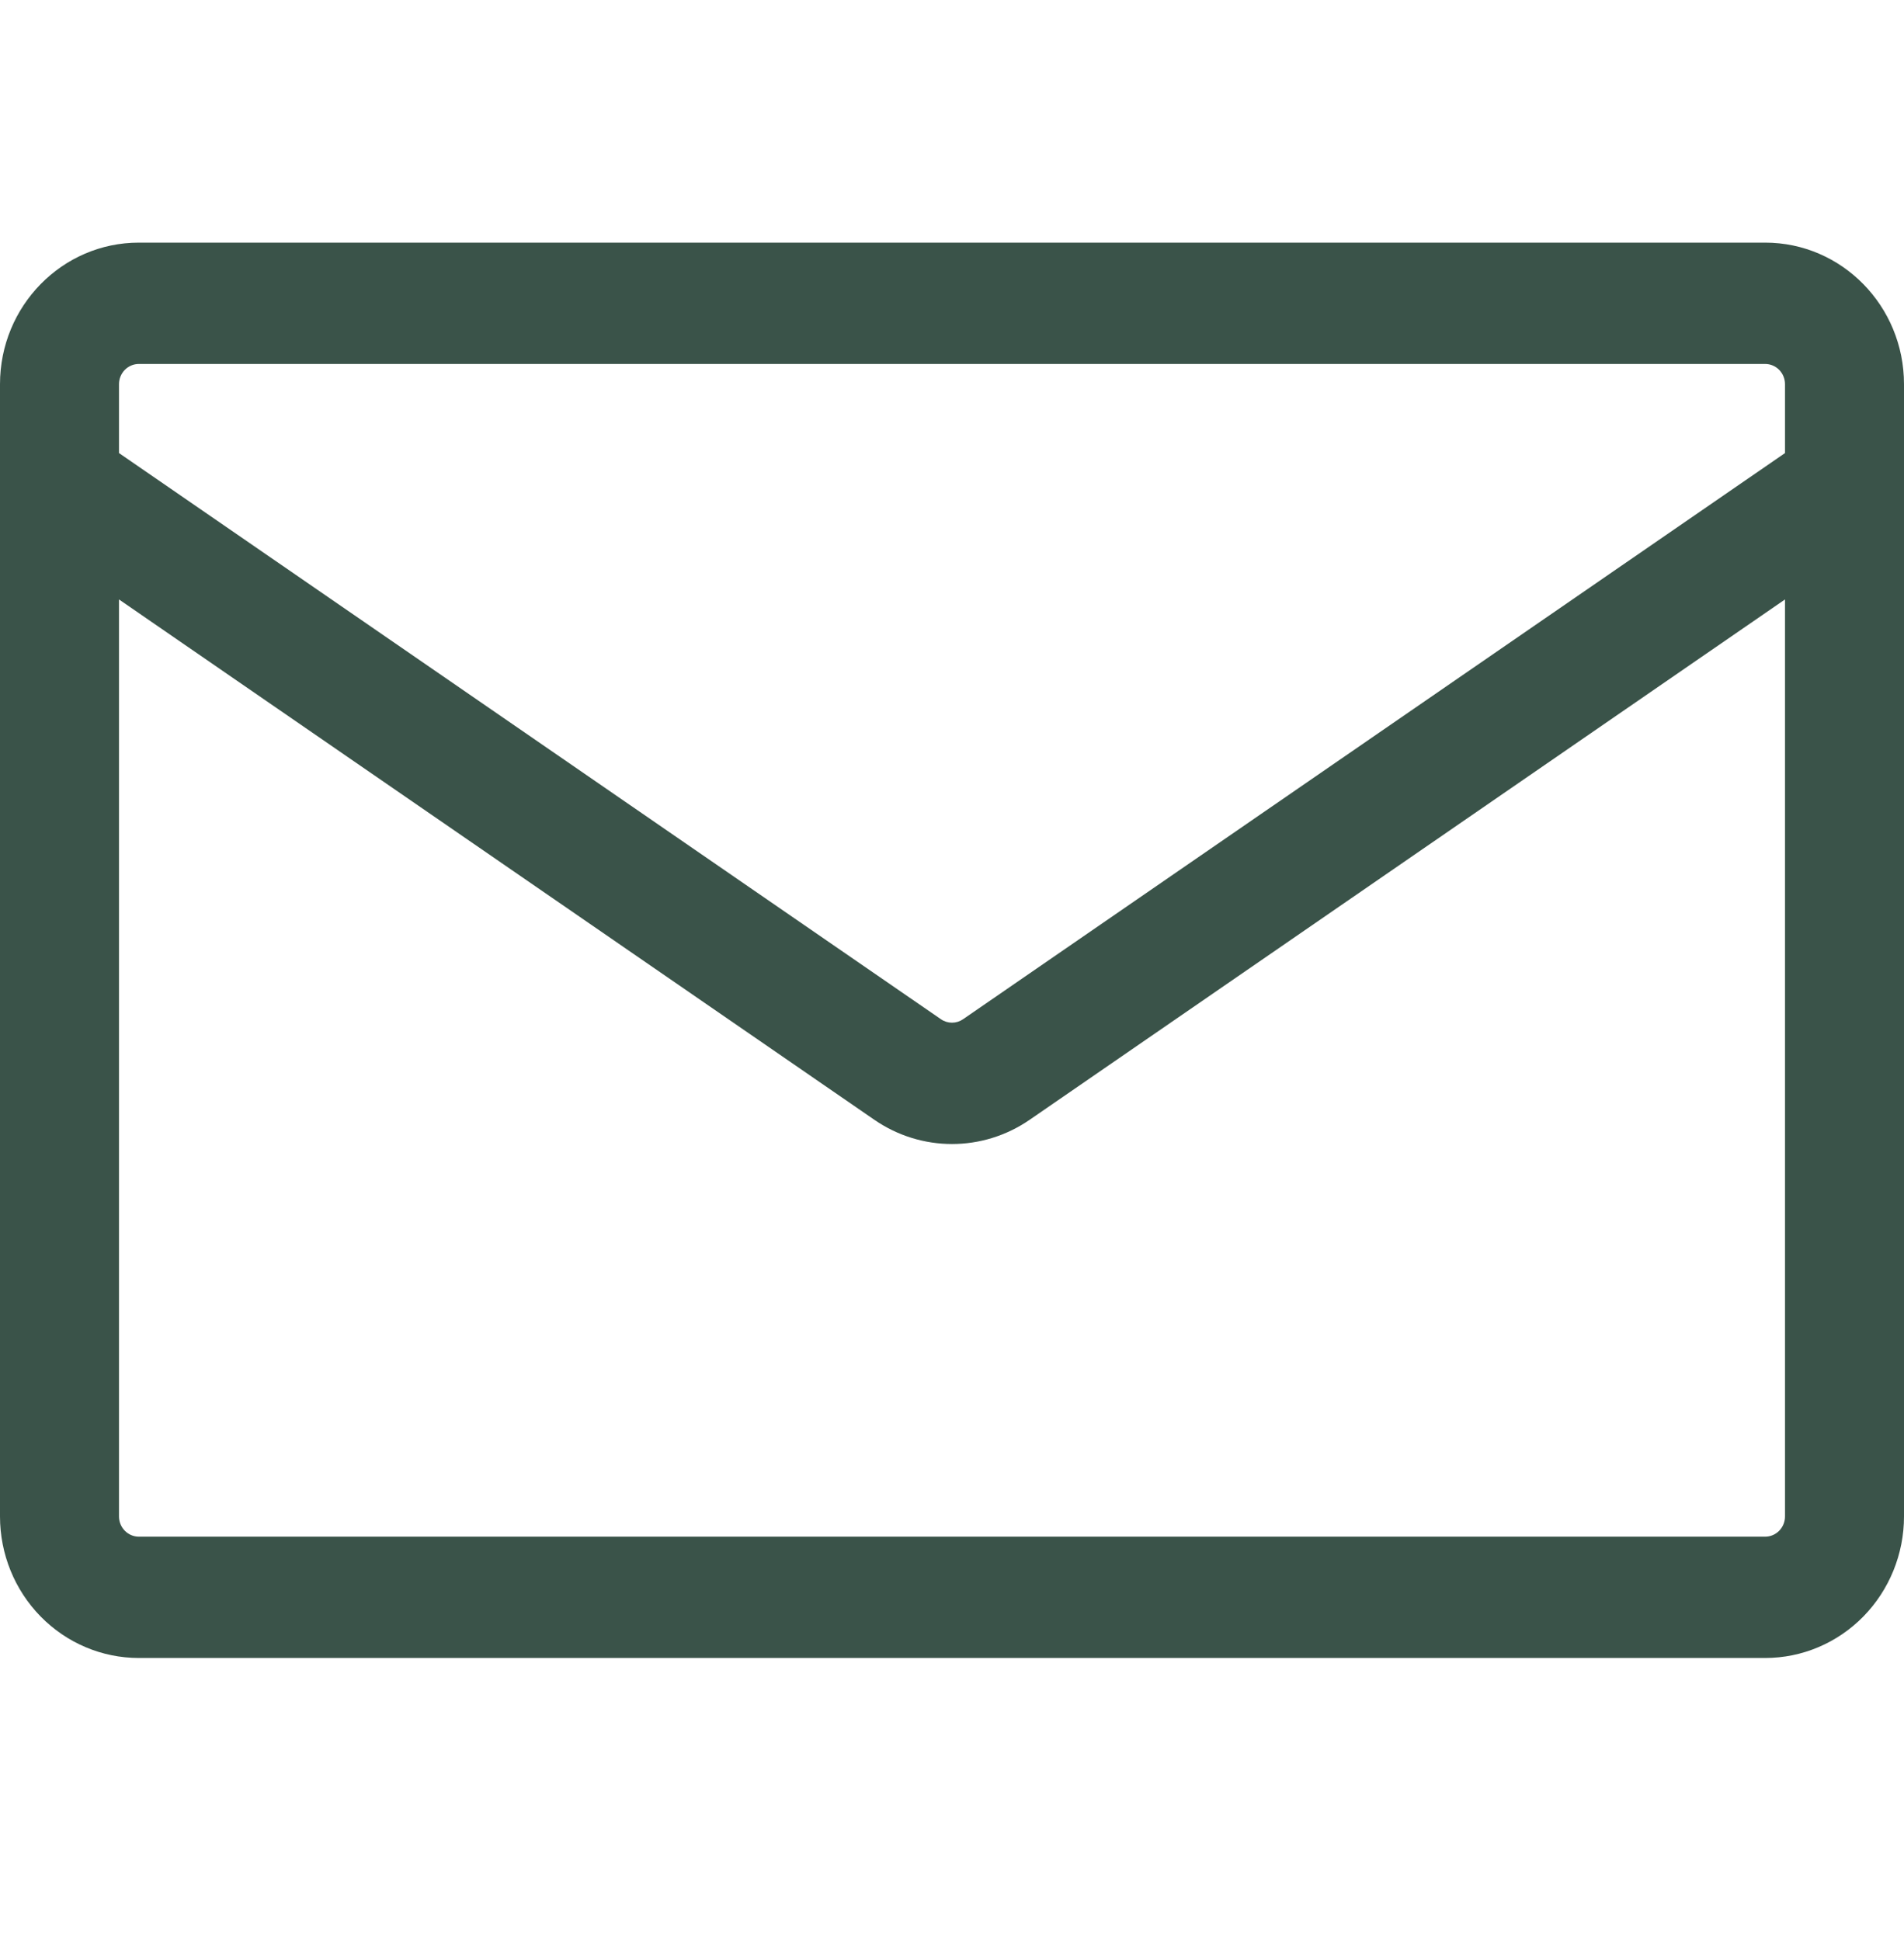 <svg width="52" height="53" viewBox="0 0 52 53" fill="none" xmlns="http://www.w3.org/2000/svg">
<path d="M3.792 6.625H48.208C50.301 6.625 52 8.356 52 10.49V41.406C52 42.431 51.6 43.414 50.889 44.139C50.178 44.864 49.214 45.271 48.208 45.271H3.792C2.786 45.271 1.822 44.864 1.111 44.139C0.399 43.414 0 42.431 0 41.406L0 10.49C0 8.356 1.699 6.625 3.792 6.625ZM3.25 16.368V41.406C3.25 41.711 3.493 41.958 3.792 41.958H48.208C48.352 41.958 48.49 41.9 48.591 41.797C48.693 41.693 48.75 41.553 48.75 41.406V16.368L28.123 30.574C26.841 31.458 25.159 31.458 23.877 30.574L3.25 16.368ZM3.25 10.49V12.371L25.697 27.829C25.786 27.891 25.892 27.924 26 27.924C26.108 27.924 26.214 27.891 26.303 27.829L48.75 12.371V10.49C48.75 10.343 48.693 10.203 48.591 10.099C48.49 9.996 48.352 9.938 48.208 9.938H3.792C3.648 9.938 3.51 9.996 3.409 10.099C3.307 10.203 3.25 10.343 3.25 10.49Z" fill="#3A5349"/>
</svg>

